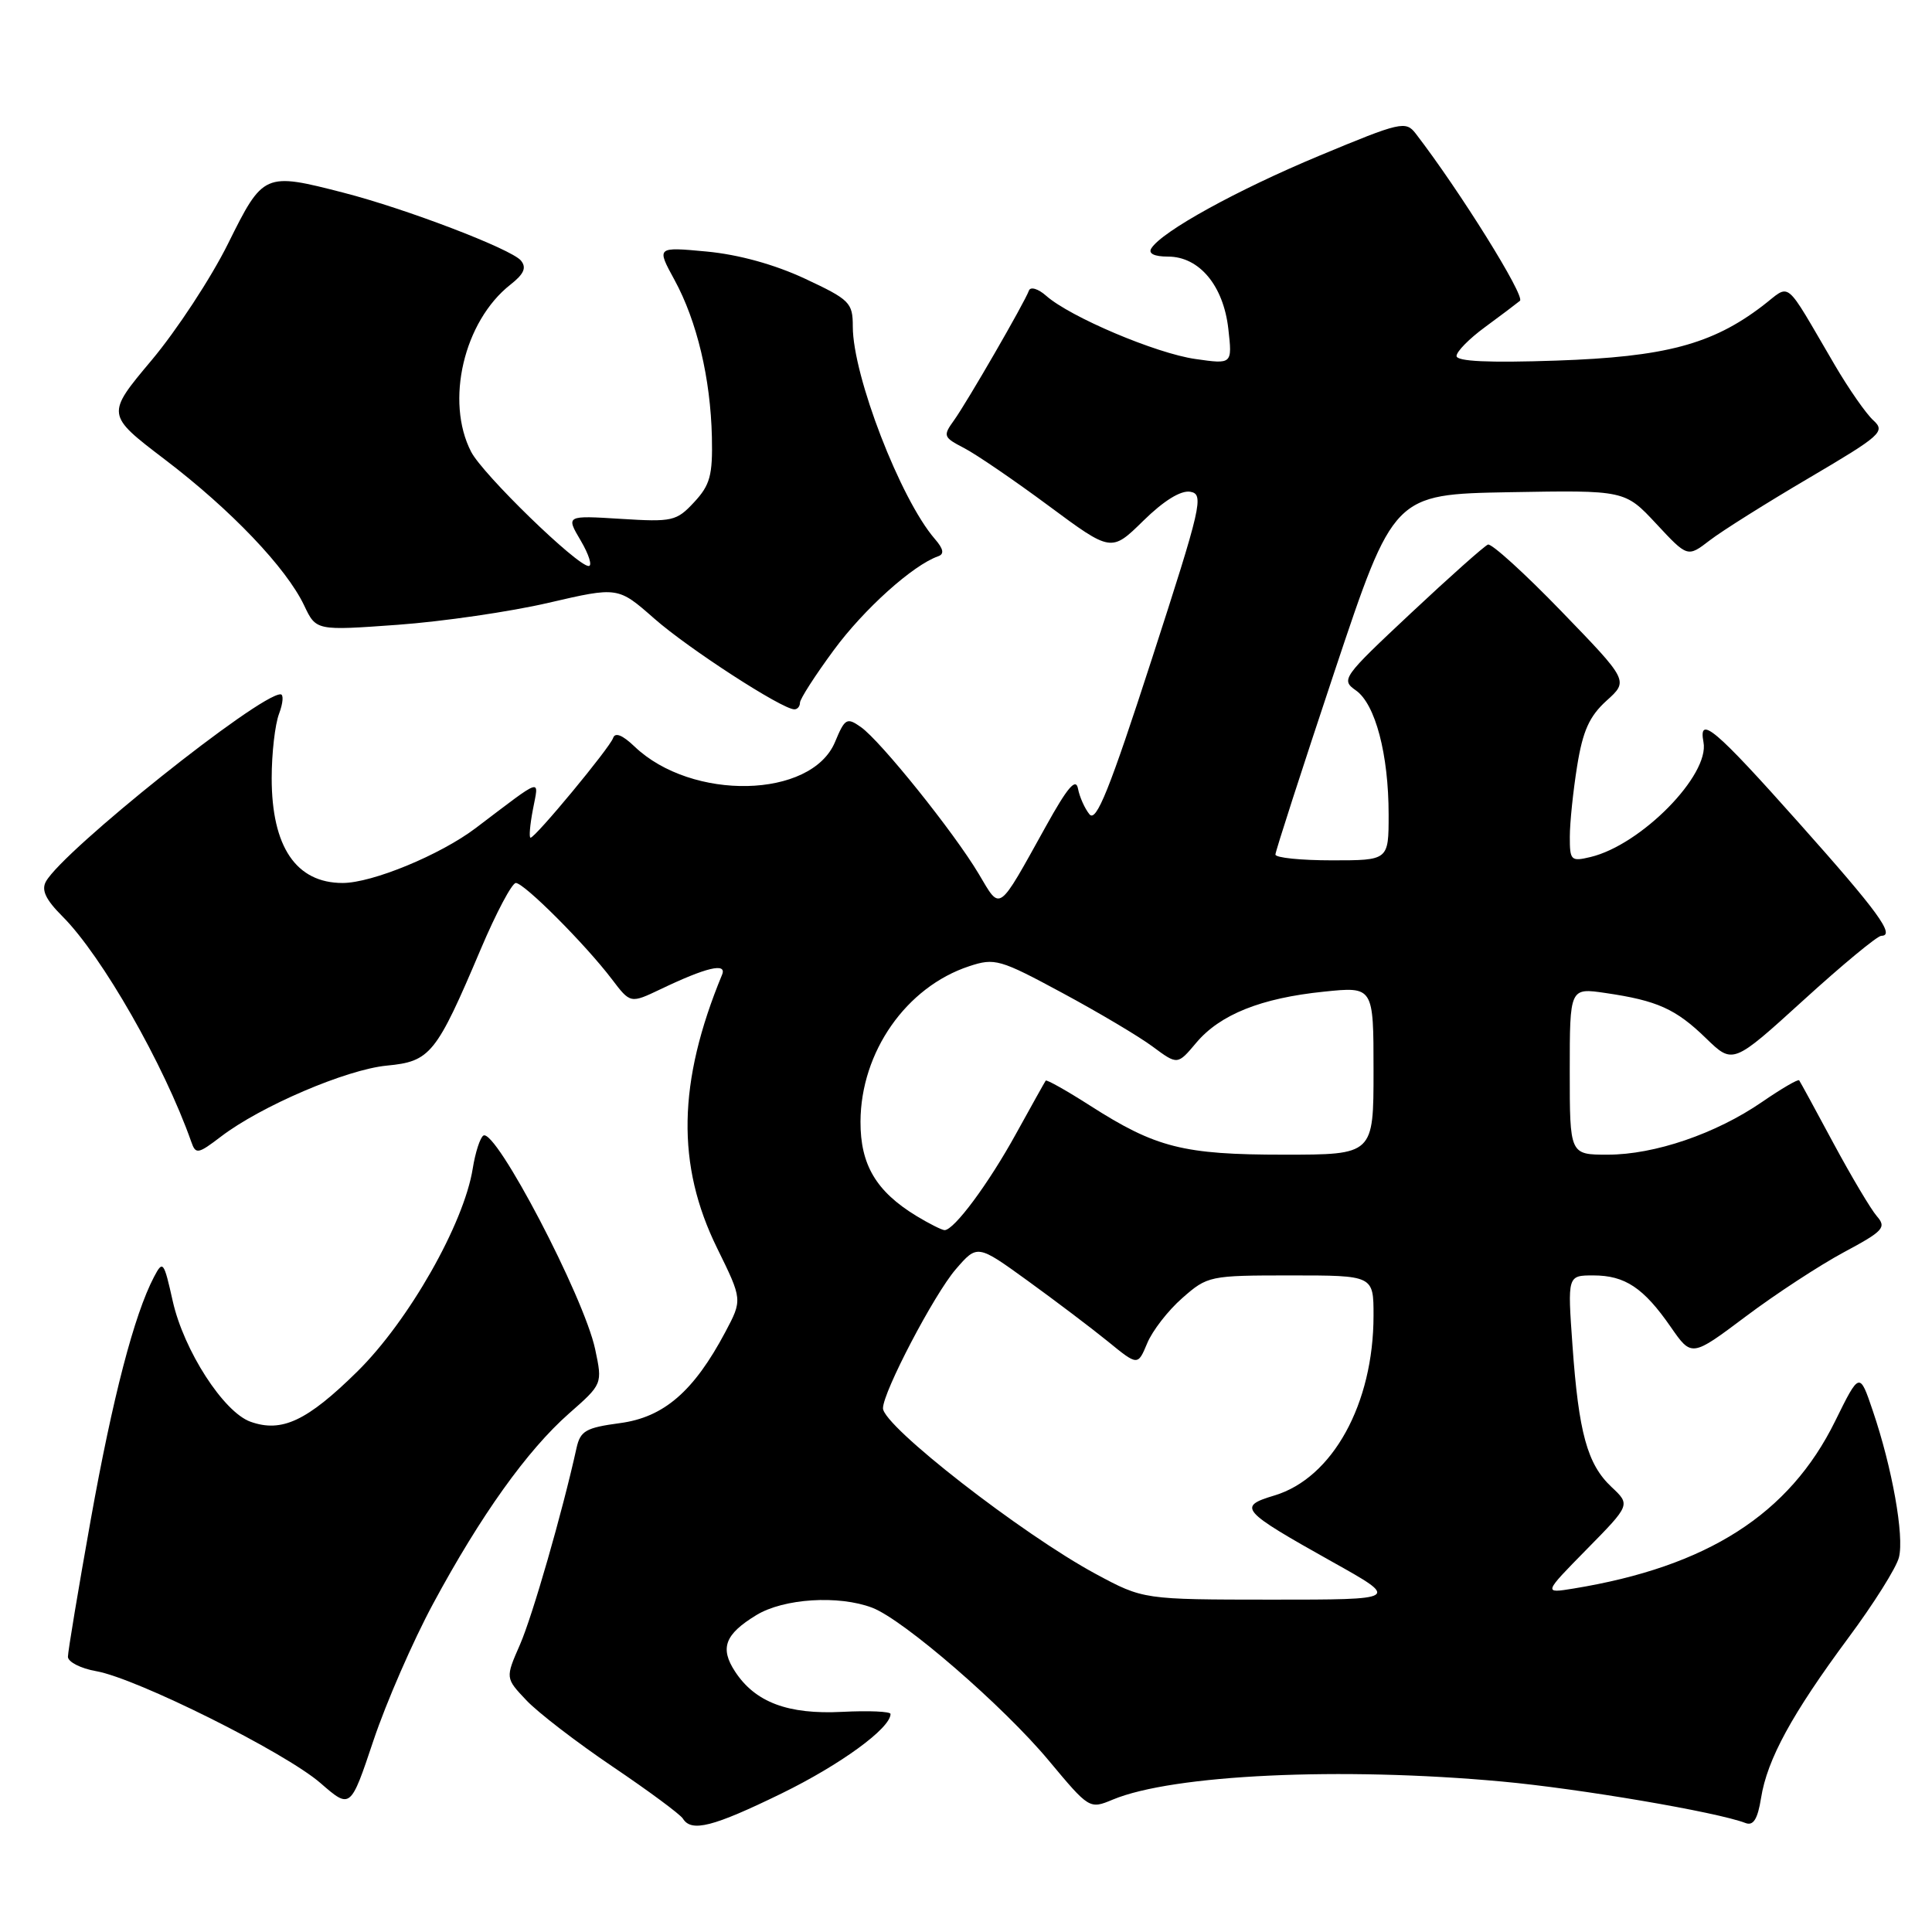 <?xml version="1.0" encoding="UTF-8" standalone="no"?>
<!DOCTYPE svg PUBLIC "-//W3C//DTD SVG 1.1//EN" "http://www.w3.org/Graphics/SVG/1.1/DTD/svg11.dtd" >
<svg xmlns="http://www.w3.org/2000/svg" xmlns:xlink="http://www.w3.org/1999/xlink" version="1.1" viewBox="0 0 256 256">
 <g >
 <path fill="currentColor"
d=" M 103.57 237.64 C 111.38 233.82 118.00 229.00 118.00 227.11 C 118.00 226.78 115.13 226.65 111.61 226.83 C 104.42 227.20 100.07 225.57 97.40 221.49 C 95.36 218.38 96.05 216.55 100.22 214.01 C 103.84 211.80 111.12 211.34 115.57 213.03 C 119.71 214.60 132.98 226.09 138.98 233.30 C 144.33 239.71 144.37 239.74 147.44 238.46 C 155.39 235.14 177.64 234.10 199.00 236.06 C 209.28 237.00 227.50 240.10 231.29 241.56 C 232.33 241.96 232.90 241.04 233.35 238.24 C 234.16 233.13 237.45 227.11 244.89 217.06 C 248.26 212.53 251.29 207.71 251.62 206.36 C 252.34 203.53 250.72 194.48 248.16 186.95 C 246.40 181.75 246.40 181.75 243.16 188.32 C 237.09 200.65 226.24 207.59 208.50 210.49 C 204.50 211.14 204.50 211.14 210.27 205.27 C 216.05 199.39 216.05 199.39 213.52 197.02 C 210.33 194.02 209.18 189.85 208.36 178.25 C 207.70 169.00 207.70 169.00 211.13 169.00 C 215.32 169.00 217.79 170.64 221.39 175.84 C 224.15 179.82 224.15 179.82 231.32 174.44 C 235.27 171.47 241.12 167.65 244.32 165.93 C 249.57 163.12 250.00 162.65 248.69 161.15 C 247.90 160.24 245.32 155.90 242.95 151.50 C 240.59 147.10 238.54 143.34 238.40 143.15 C 238.26 142.96 236.05 144.25 233.49 146.01 C 227.36 150.23 219.24 153.00 213.02 153.00 C 208.00 153.00 208.00 153.00 208.00 141.94 C 208.00 130.88 208.00 130.88 212.75 131.58 C 219.60 132.58 222.06 133.69 226.06 137.58 C 229.62 141.03 229.62 141.03 238.98 132.52 C 244.13 127.83 248.76 124.00 249.28 124.00 C 251.18 124.00 248.85 120.80 238.42 109.10 C 227.26 96.56 225.02 94.67 225.72 98.34 C 226.56 102.70 217.45 111.96 210.75 113.56 C 208.16 114.18 208.00 114.02 208.01 110.86 C 208.01 109.01 208.45 104.80 208.98 101.50 C 209.73 96.84 210.60 94.91 212.87 92.85 C 215.80 90.21 215.80 90.21 206.91 81.02 C 202.02 75.96 197.63 71.98 197.16 72.16 C 196.68 72.35 192.08 76.44 186.94 81.26 C 177.89 89.74 177.65 90.07 179.66 91.48 C 182.24 93.28 184.00 99.96 184.00 107.94 C 184.00 114.00 184.00 114.00 176.50 114.00 C 172.38 114.00 169.00 113.66 169.00 113.23 C 169.00 112.81 172.53 101.90 176.83 88.98 C 184.67 65.50 184.67 65.50 199.99 65.22 C 215.31 64.95 215.31 64.95 219.46 69.40 C 223.61 73.86 223.61 73.86 226.55 71.60 C 228.17 70.35 234.11 66.62 239.74 63.31 C 249.25 57.71 249.85 57.18 248.24 55.71 C 247.28 54.85 244.96 51.52 243.09 48.32 C 236.23 36.63 237.41 37.59 233.52 40.55 C 226.85 45.64 220.61 47.29 206.25 47.78 C 197.26 48.09 193.00 47.89 193.00 47.17 C 193.00 46.58 194.69 44.87 196.75 43.36 C 198.81 41.85 200.90 40.27 201.40 39.86 C 202.13 39.25 193.39 25.23 187.59 17.70 C 186.27 15.99 185.60 16.14 174.85 20.62 C 163.90 25.18 153.94 30.67 152.55 32.92 C 152.13 33.60 152.95 34.00 154.77 34.00 C 158.91 34.00 162.11 37.84 162.76 43.57 C 163.29 48.27 163.29 48.27 158.40 47.57 C 153.18 46.83 141.79 42.00 138.62 39.19 C 137.57 38.26 136.54 37.95 136.34 38.50 C 135.75 40.12 128.13 53.30 126.42 55.68 C 124.92 57.76 124.99 57.94 127.75 59.37 C 129.35 60.20 134.39 63.64 138.95 67.02 C 147.25 73.17 147.25 73.17 151.50 69.00 C 154.21 66.34 156.46 64.95 157.72 65.16 C 159.56 65.48 159.22 66.97 152.60 87.40 C 147.02 104.62 145.26 109.01 144.36 107.90 C 143.73 107.13 143.05 105.60 142.84 104.50 C 142.56 103.02 141.45 104.32 138.58 109.50 C 132.14 121.09 132.63 120.74 129.69 115.80 C 126.41 110.29 116.68 98.17 114.07 96.34 C 112.21 95.03 111.95 95.18 110.64 98.33 C 107.50 105.82 91.66 106.17 84.07 98.91 C 82.48 97.39 81.50 97.00 81.24 97.79 C 80.80 99.09 70.94 111.00 70.30 111.00 C 70.08 111.00 70.22 109.32 70.61 107.28 C 71.40 103.08 72.13 102.84 63.04 109.72 C 58.34 113.28 49.32 117.00 45.40 117.00 C 39.24 117.00 36.00 112.22 36.00 103.11 C 36.00 99.82 36.44 95.98 36.98 94.57 C 37.51 93.15 37.60 92.00 37.17 92.00 C 34.31 92.00 8.40 112.68 6.09 116.80 C 5.45 117.94 6.06 119.21 8.28 121.43 C 13.50 126.65 21.75 141.09 25.35 151.31 C 25.93 152.98 26.23 152.93 29.27 150.61 C 34.57 146.56 45.89 141.72 51.24 141.20 C 57.03 140.65 57.79 139.71 63.71 125.75 C 65.75 120.94 67.84 117.00 68.35 117.00 C 69.45 117.00 77.55 125.11 81.07 129.74 C 83.53 132.98 83.53 132.98 87.52 131.08 C 93.59 128.17 96.35 127.52 95.68 129.15 C 89.79 143.40 89.60 154.37 95.03 165.40 C 98.38 172.22 98.38 172.22 96.11 176.50 C 91.93 184.37 87.96 187.80 82.15 188.57 C 77.62 189.18 76.90 189.59 76.39 191.88 C 74.52 200.37 70.56 214.12 68.90 217.92 C 66.96 222.35 66.96 222.35 69.73 225.28 C 71.25 226.90 76.40 230.86 81.18 234.09 C 85.95 237.31 90.14 240.41 90.49 240.98 C 91.62 242.81 94.49 242.07 103.57 237.64 Z  M 57.39 212.50 C 63.68 200.82 69.85 192.18 75.39 187.30 C 79.84 183.39 79.84 183.39 78.86 178.77 C 77.38 171.84 65.67 149.47 64.05 150.47 C 63.62 150.74 62.98 152.70 62.64 154.84 C 61.47 162.16 54.16 175.02 47.35 181.73 C 40.69 188.29 37.34 189.86 33.20 188.39 C 29.63 187.12 24.36 178.95 22.89 172.41 C 21.71 167.13 21.58 166.96 20.41 169.19 C 17.78 174.20 14.93 185.16 12.02 201.39 C 10.36 210.67 9.00 218.84 9.00 219.53 C 9.00 220.21 10.69 221.08 12.75 221.44 C 18.13 222.39 37.79 232.20 42.47 236.27 C 46.44 239.72 46.44 239.72 49.49 230.61 C 51.17 225.60 54.72 217.45 57.39 212.50 Z  M 106.00 93.11 C 106.00 92.62 108.02 89.48 110.49 86.13 C 114.47 80.72 120.96 74.88 124.31 73.71 C 125.15 73.42 125.02 72.73 123.86 71.40 C 119.31 66.13 113.00 49.79 113.00 43.27 C 113.00 40.10 112.61 39.71 106.65 36.92 C 102.62 35.04 97.87 33.73 93.64 33.33 C 86.98 32.71 86.98 32.71 89.38 37.10 C 92.35 42.55 94.15 50.12 94.33 57.92 C 94.44 62.99 94.09 64.27 91.98 66.54 C 89.64 69.06 89.10 69.18 82.24 68.75 C 74.98 68.30 74.98 68.30 76.96 71.65 C 78.04 73.49 78.51 75.00 78.00 75.00 C 76.47 75.00 63.98 62.87 62.43 59.87 C 58.97 53.18 61.46 42.57 67.63 37.72 C 69.44 36.30 69.80 35.46 69.02 34.52 C 67.75 33.00 53.86 27.68 45.54 25.54 C 35.02 22.83 34.88 22.89 30.23 32.26 C 27.98 36.81 23.41 43.77 20.09 47.73 C 14.04 54.94 14.04 54.94 21.85 60.89 C 30.59 67.54 37.94 75.24 40.31 80.24 C 41.89 83.57 41.89 83.57 52.69 82.79 C 58.64 82.36 67.64 81.05 72.70 79.87 C 81.89 77.74 81.89 77.74 86.69 81.96 C 91.21 85.94 103.62 93.98 105.25 93.99 C 105.66 94.00 106.00 93.60 106.00 93.11 Z  M 145.20 208.56 C 135.41 203.28 117.00 188.95 117.00 186.60 C 117.00 184.45 123.77 171.52 126.64 168.19 C 129.50 164.88 129.50 164.88 136.15 169.69 C 139.81 172.34 144.60 175.96 146.79 177.74 C 150.76 180.98 150.76 180.98 152.01 177.99 C 152.69 176.34 154.78 173.64 156.66 172.00 C 160.00 169.06 160.28 169.00 171.03 169.00 C 182.00 169.00 182.00 169.00 182.00 174.32 C 182.00 186.00 176.58 195.85 168.86 198.16 C 163.94 199.64 164.38 200.14 176.50 206.93 C 185.50 211.96 185.50 211.96 168.50 211.96 C 151.50 211.95 151.50 211.95 145.20 208.56 Z  M 121.41 161.11 C 116.09 157.86 114.00 154.33 114.02 148.62 C 114.06 139.39 120.08 130.78 128.42 128.03 C 131.81 126.91 132.48 127.10 140.75 131.56 C 145.56 134.15 150.97 137.36 152.76 138.70 C 156.03 141.12 156.03 141.12 158.51 138.17 C 161.66 134.43 167.09 132.25 175.43 131.40 C 182.00 130.72 182.00 130.72 182.00 141.86 C 182.00 153.00 182.00 153.00 170.13 153.00 C 156.79 153.00 153.16 152.08 144.44 146.50 C 141.33 144.51 138.68 143.02 138.56 143.19 C 138.44 143.36 136.68 146.51 134.65 150.19 C 130.99 156.85 126.42 163.00 125.16 163.00 C 124.80 162.99 123.11 162.14 121.41 161.11 Z "/>
</g>
</svg>